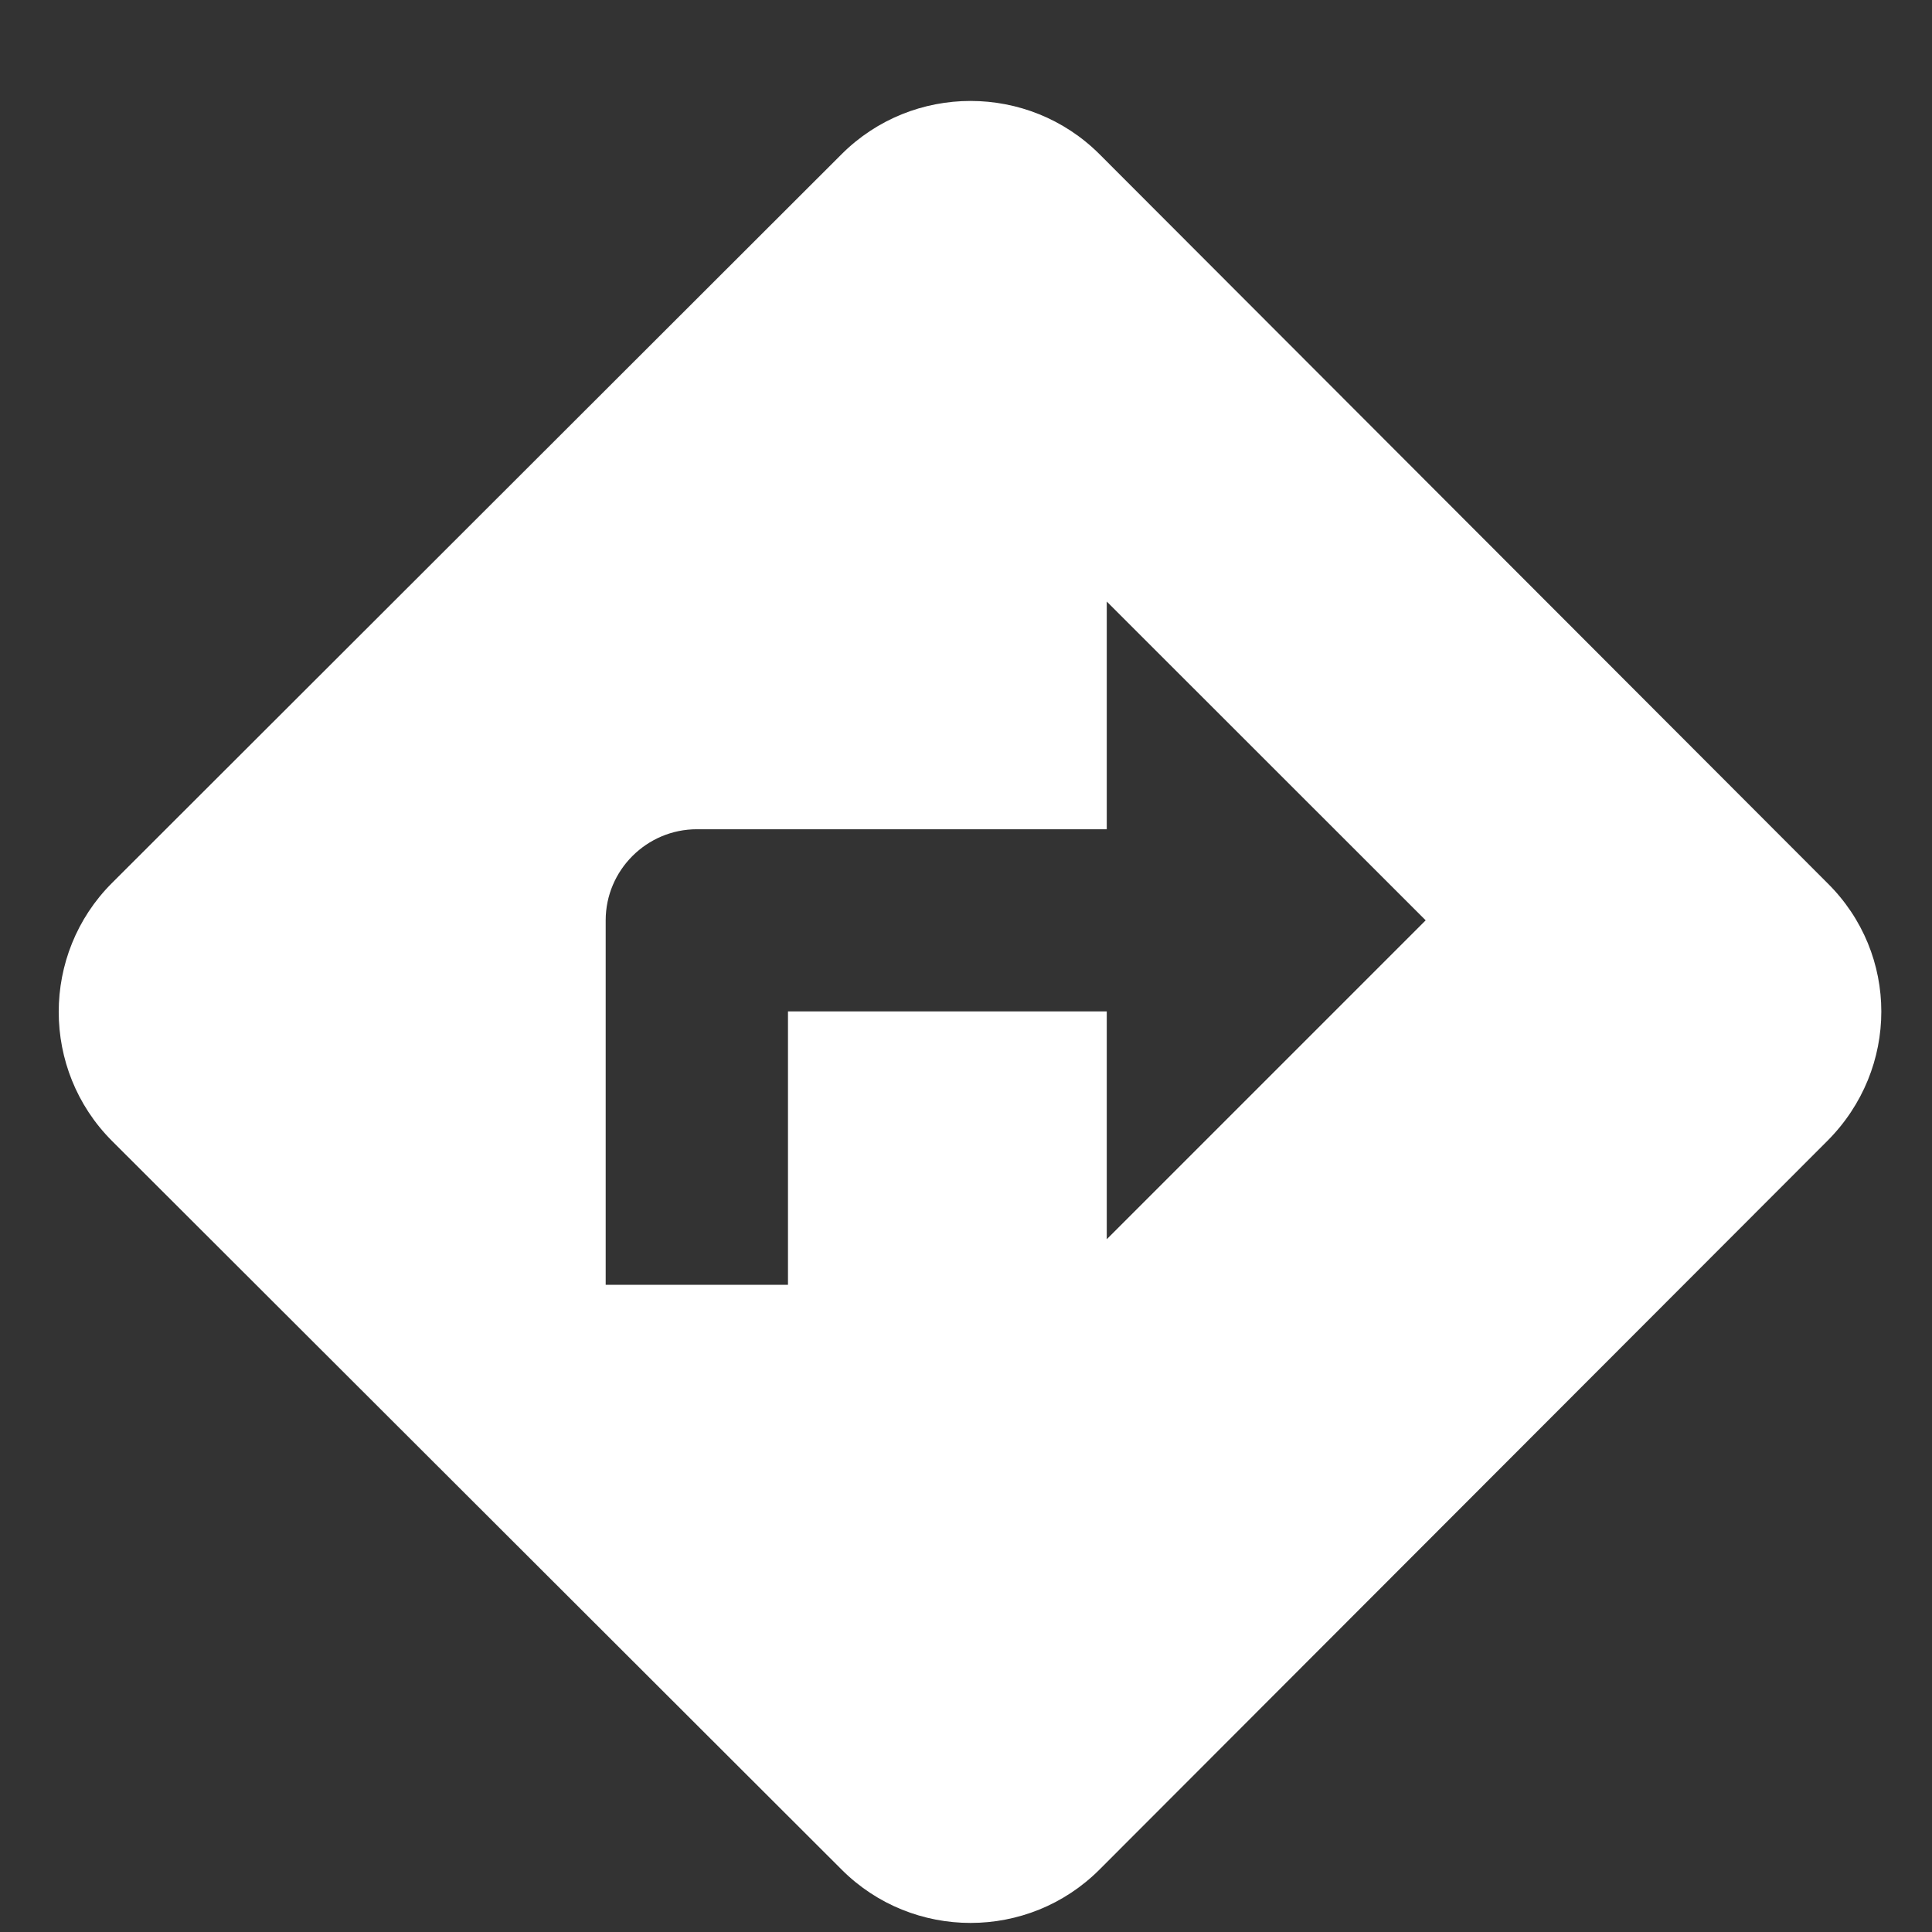 <svg width="14" height="14" viewBox="0 0 14 14" fill="none" xmlns="http://www.w3.org/2000/svg">
<rect x="0" y="0" width="14" height="14" fill="#333333" stroke="none"/>
<path d="M13.242 6.399L7.967 1.117C7.452 0.603 6.614 0.603 6.099 1.117L0.811 6.399C0.297 6.913 0.297 7.752 0.811 8.267L6.099 13.548C6.614 14.063 7.452 14.063 7.967 13.548L13.242 8.267C13.763 7.745 13.763 6.913 13.242 6.399ZM8.02 8.98V7.329H5.71V9.31H4.389V6.669C4.389 6.306 4.686 6.009 5.05 6.009H8.02V4.359L10.331 6.669L8.02 8.98Z" fill="white"/>
</svg>
